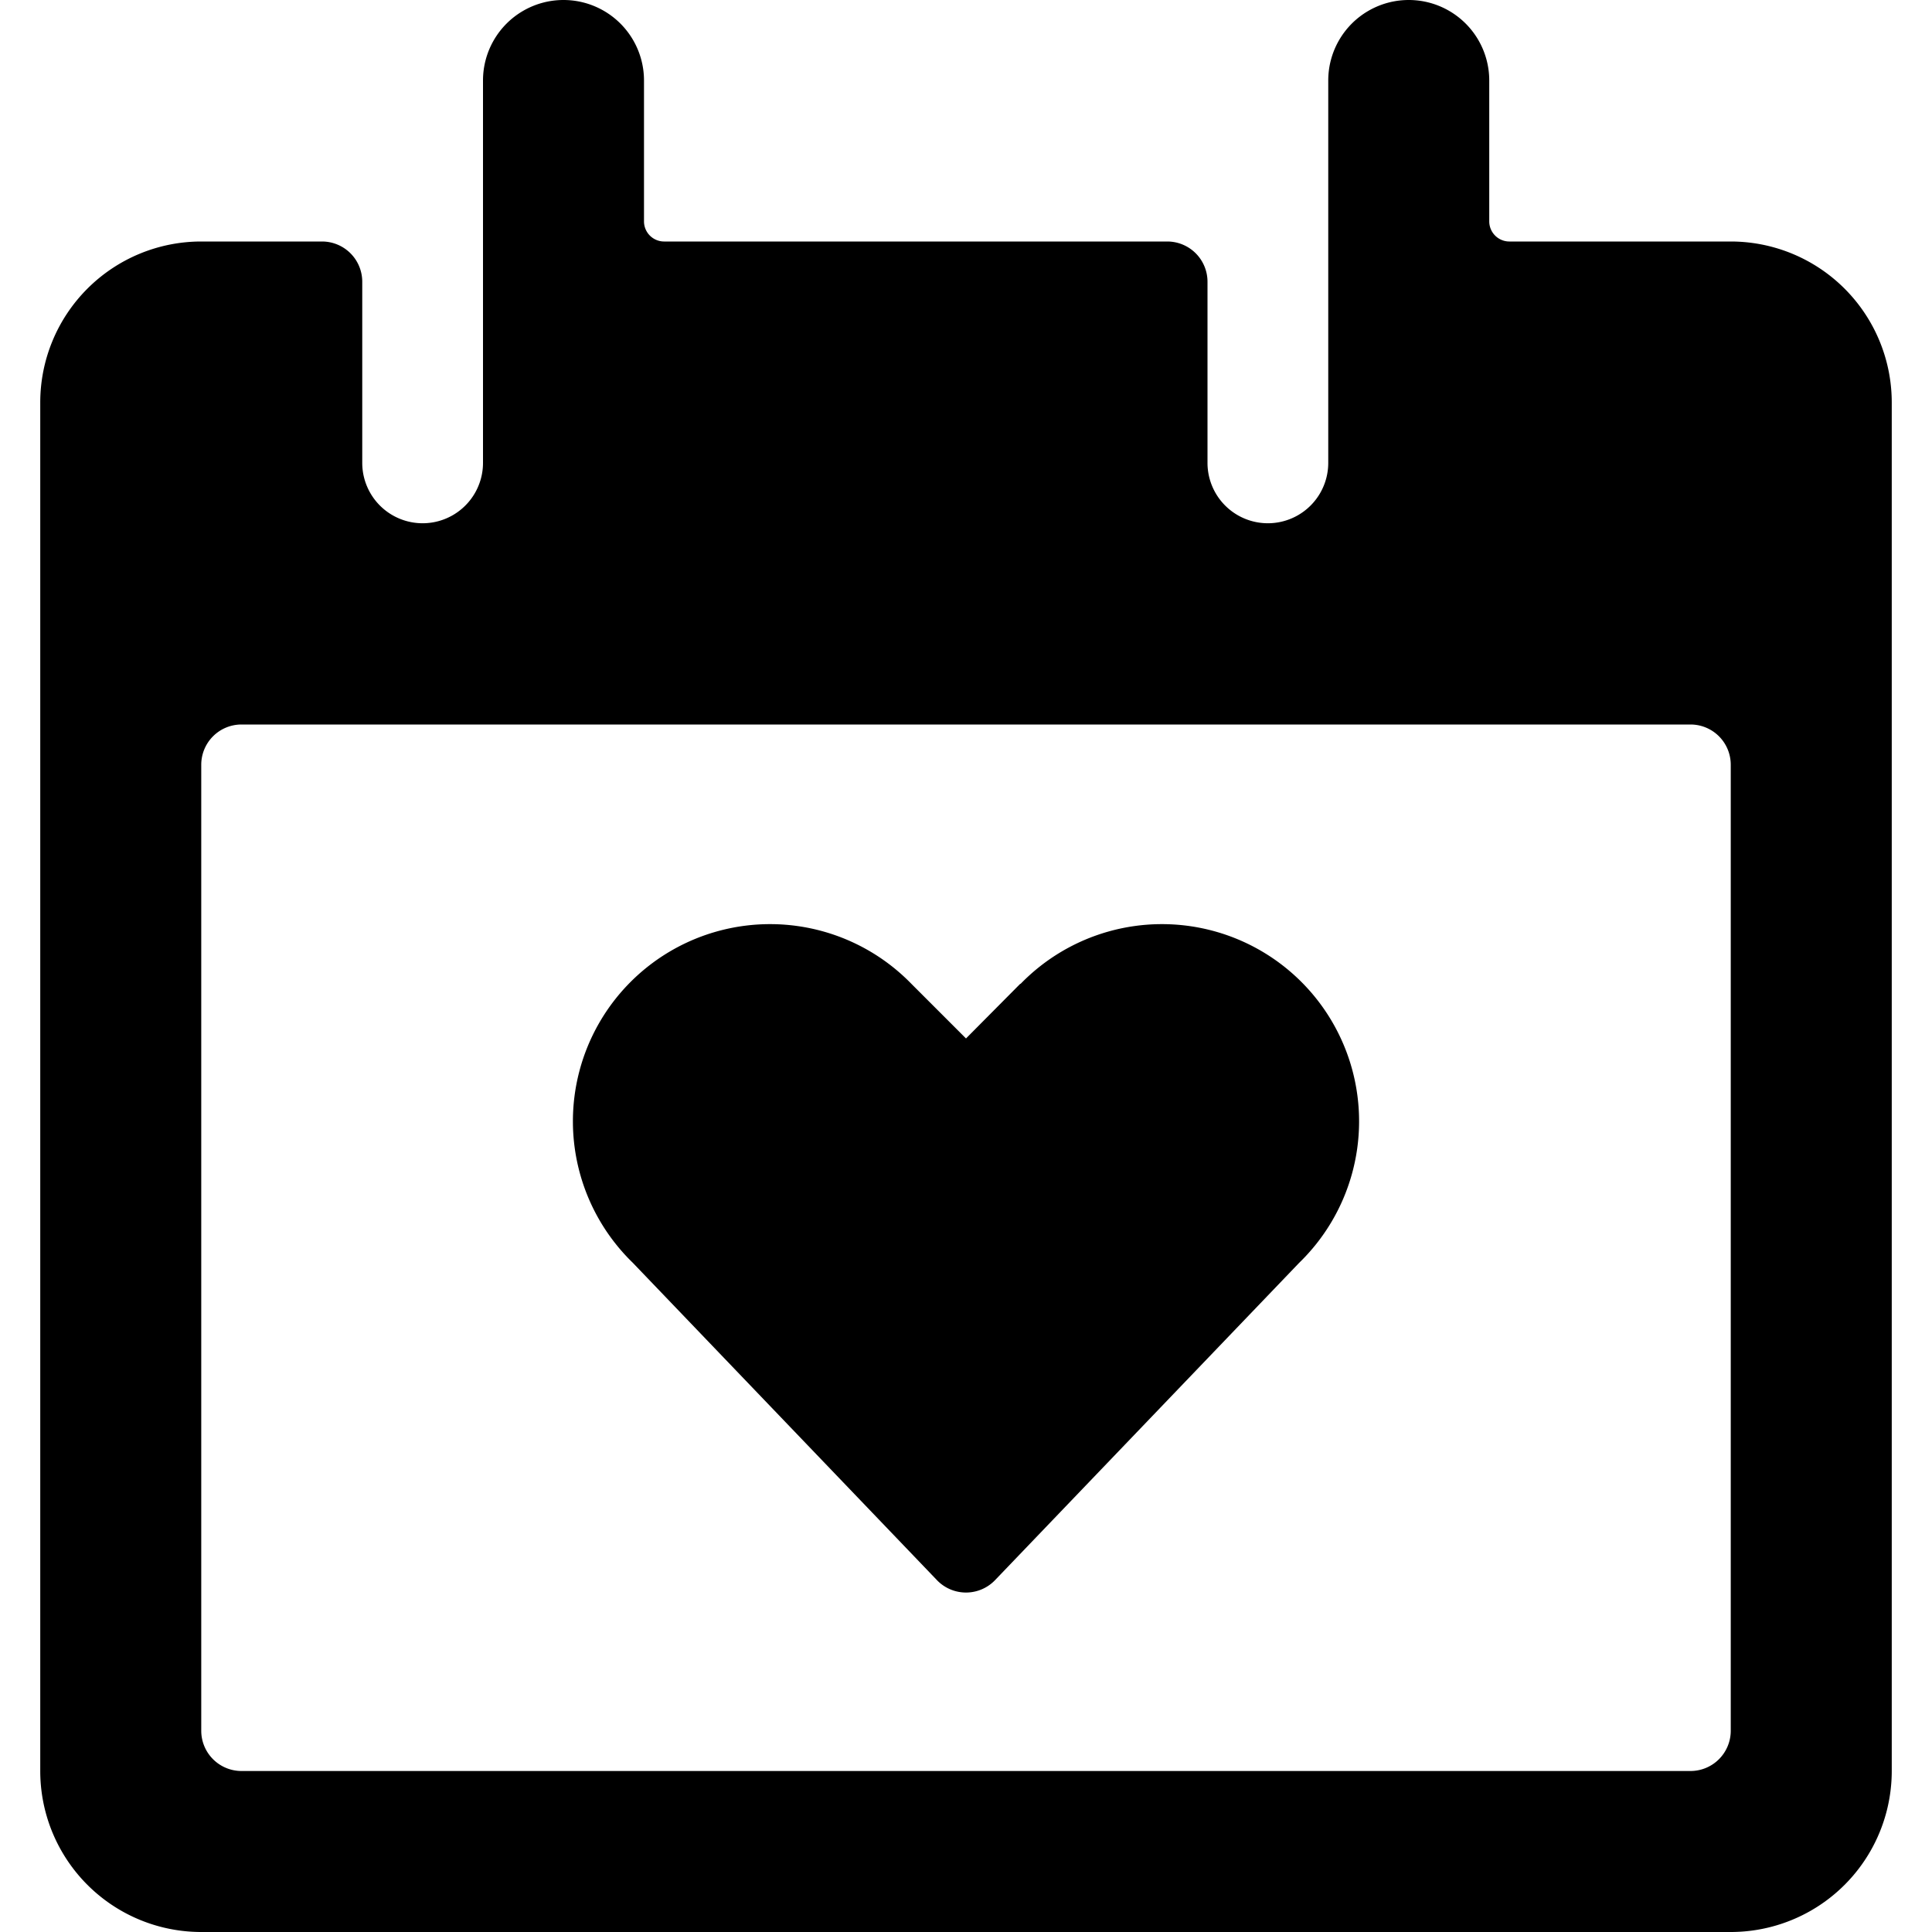 <svg xmlns="http://www.w3.org/2000/svg" viewBox="0 0 24 24"><title>calendar-favorite-heart</title><path d="M21.5,3H18.75a.25.25,0,0,1-.25-.25V1a1,1,0,0,0-2,0v4.75a.75.75,0,1,1-1.5,0V3.5a.5.5,0,0,0-.5-.5H8.25A.25.25,0,0,1,8,2.751V1A1,1,0,1,0,6,1v4.75a.75.75,0,1,1-1.5,0V3.5A.5.5,0,0,0,4,3H2.5a2,2,0,0,0-2,2V22a2,2,0,0,0,2,2h19a2,2,0,0,0,2-2V5A2,2,0,0,0,21.5,3Zm0,18.5a.5.5,0,0,1-.5.5H3a.5.5,0,0,1-.5-.5V9.5A.5.5,0,0,1,3,9H21a.5.5,0,0,1,.5.5Z"/><path d="M12.676,12.219,12,12.9l-.676-.676a2.449,2.449,0,1,0-3.463,3.463l3.778,3.942a.5.5,0,0,0,.722,0l3.778-3.942a2.449,2.449,0,1,0-3.463-3.463Z"/></svg>